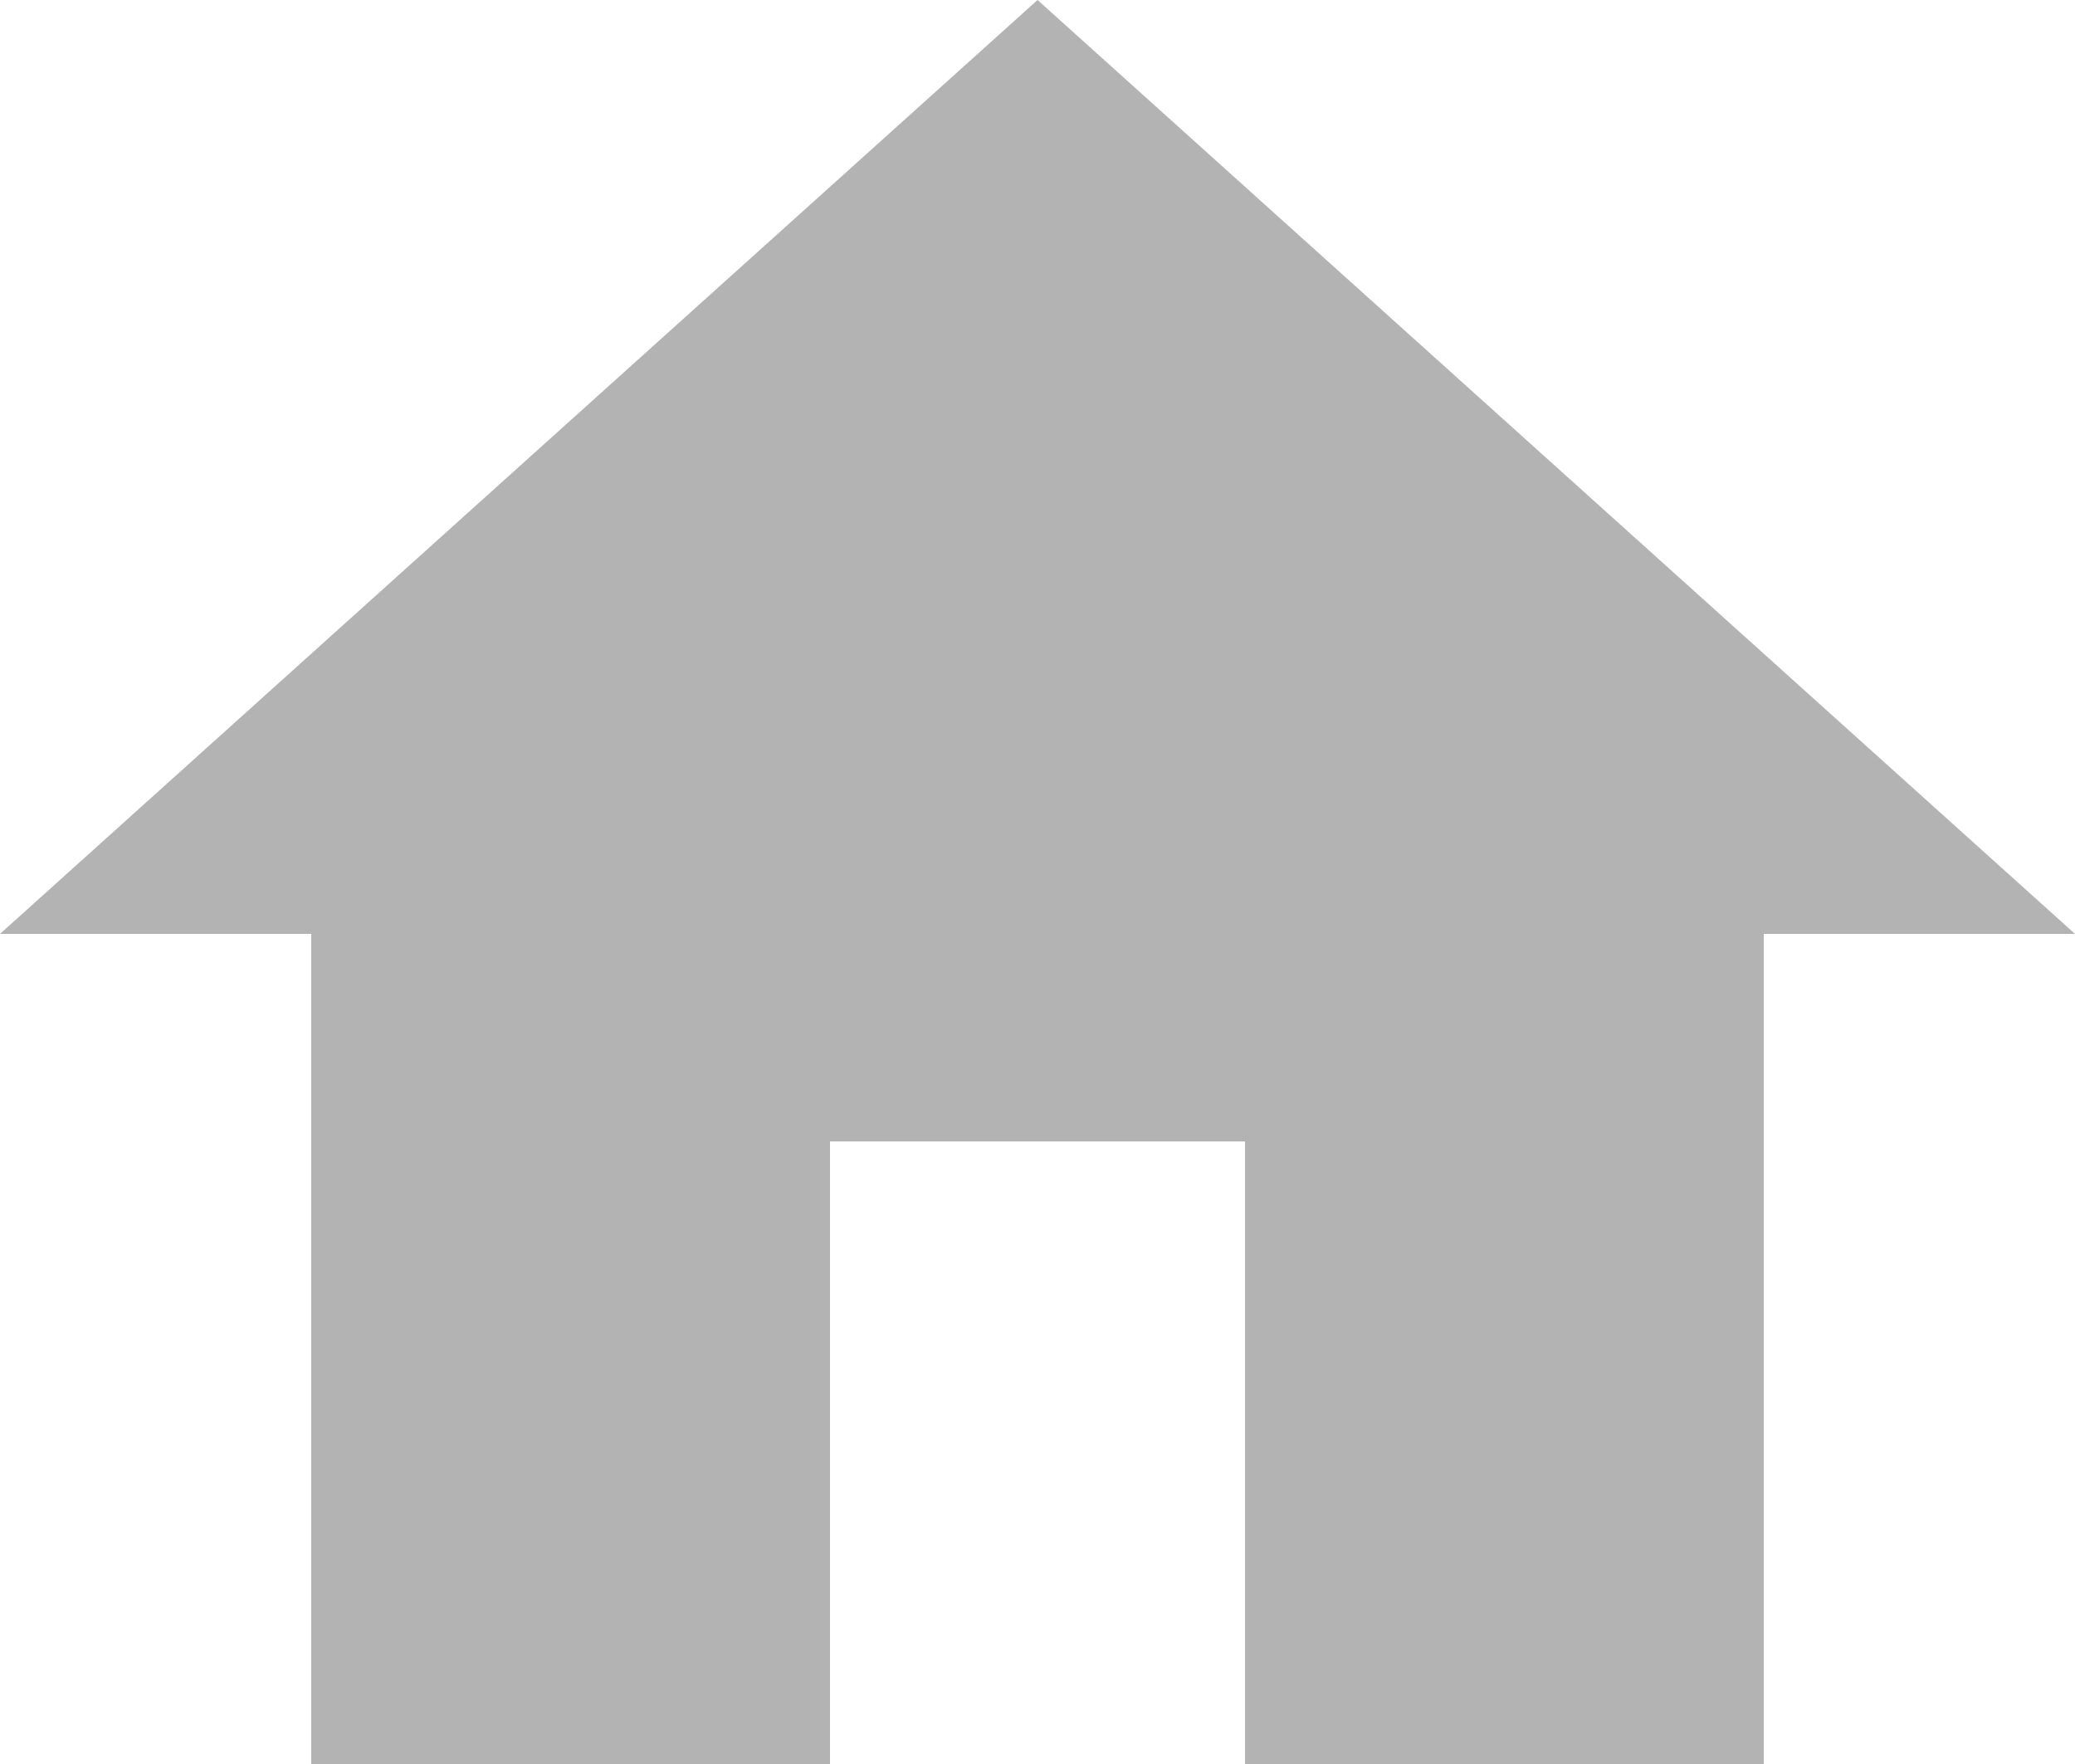 <svg id="ab465ec6-5c92-4816-8be5-01af9b44a3fb" data-name="Capa 1" xmlns="http://www.w3.org/2000/svg" viewBox="0 0 253.33 215.33"><defs><style>.e52d02a2-aaf2-4a81-9a3f-ce103ce9c440{fill:#b3b3b3;}</style></defs><title>InactivoMesa de trabajo 8</title><path class="e52d02a2-aaf2-4a81-9a3f-ce103ce9c440" d="M101.33,215.33v-76H152v76h63.33V114h38L126.67,0,0,114H38V215.33Z"/></svg>
